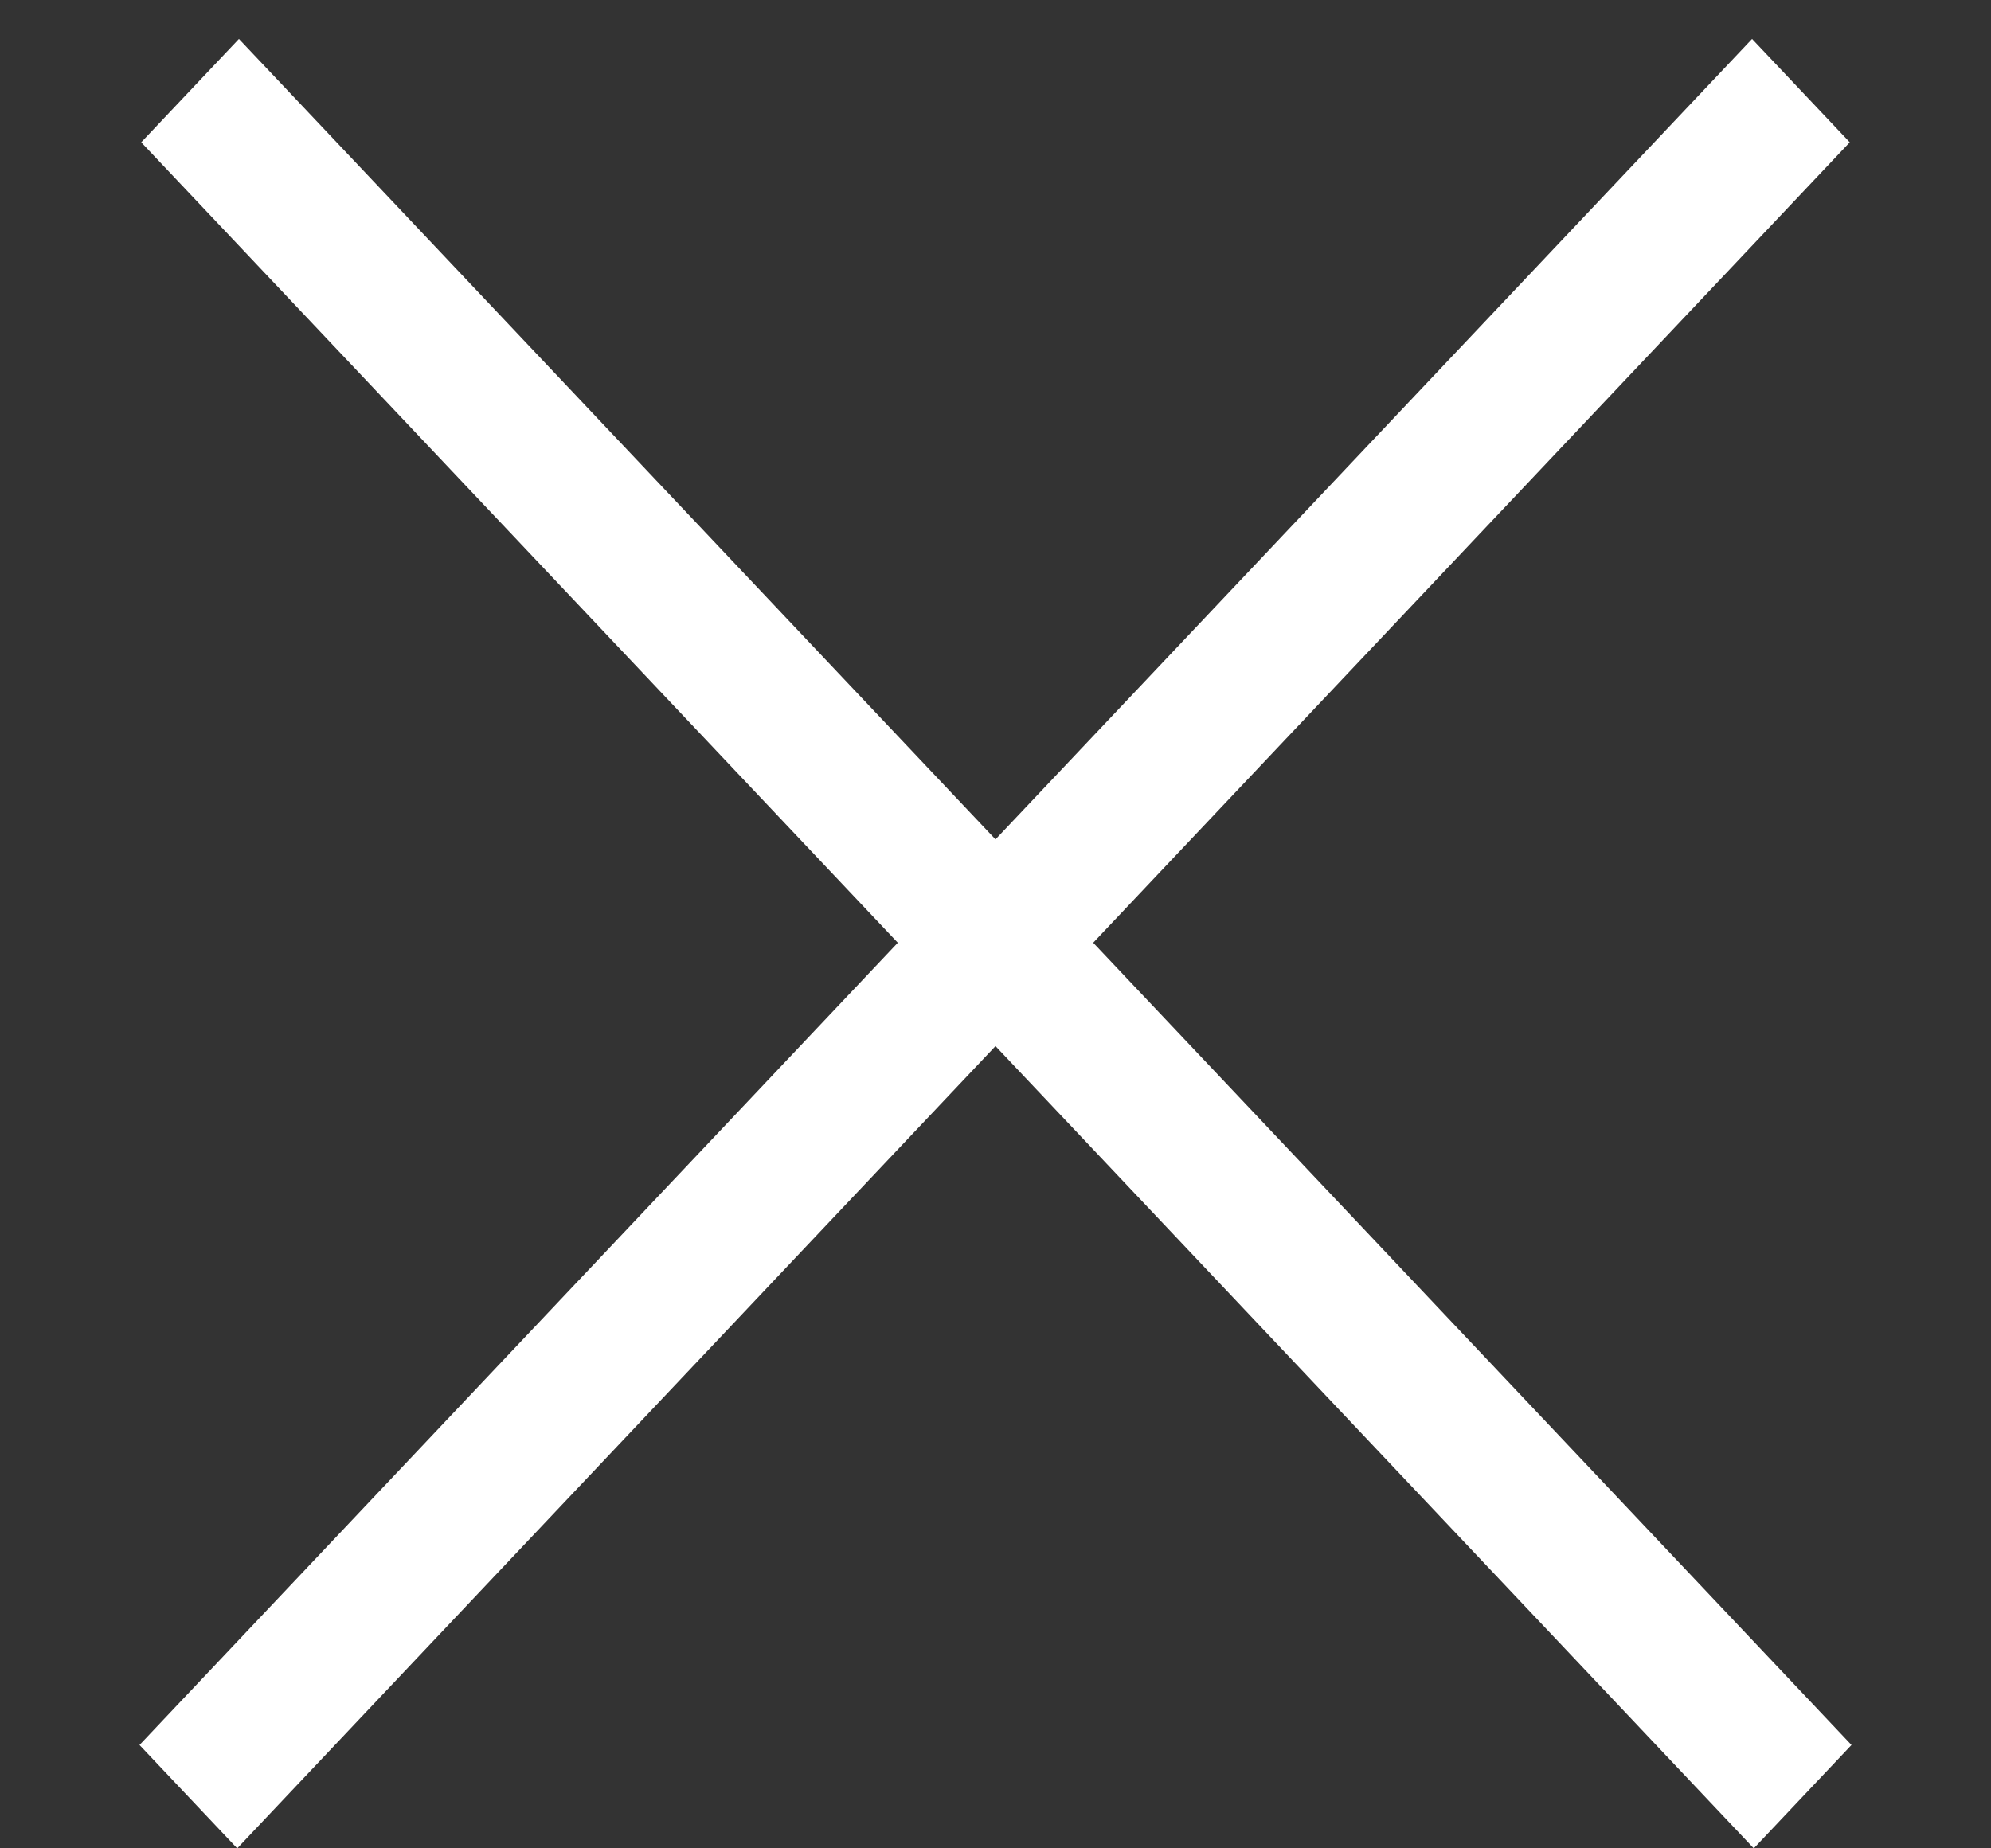 <svg width="100%" height="100%" viewBox="0 0 14 13" fill="none" xmlns="http://www.w3.org/2000/svg">
<rect x="0" y="0" width="14" height="13" fill="#333333" stroke="none"/>
<g id="Group 44295">
<line id="Line 42" y1="-0.5" x2="16.505" y2="-0.5" transform="matrix(0.687 -0.727 0.687 0.727 1.668 13)" stroke="white"/>
<line id="Line 43" y1="-0.5" x2="16.505" y2="-0.5" transform="matrix(-0.687 -0.727 -0.687 0.727 12.332 13)" stroke="white"/>
</g>
</svg>
